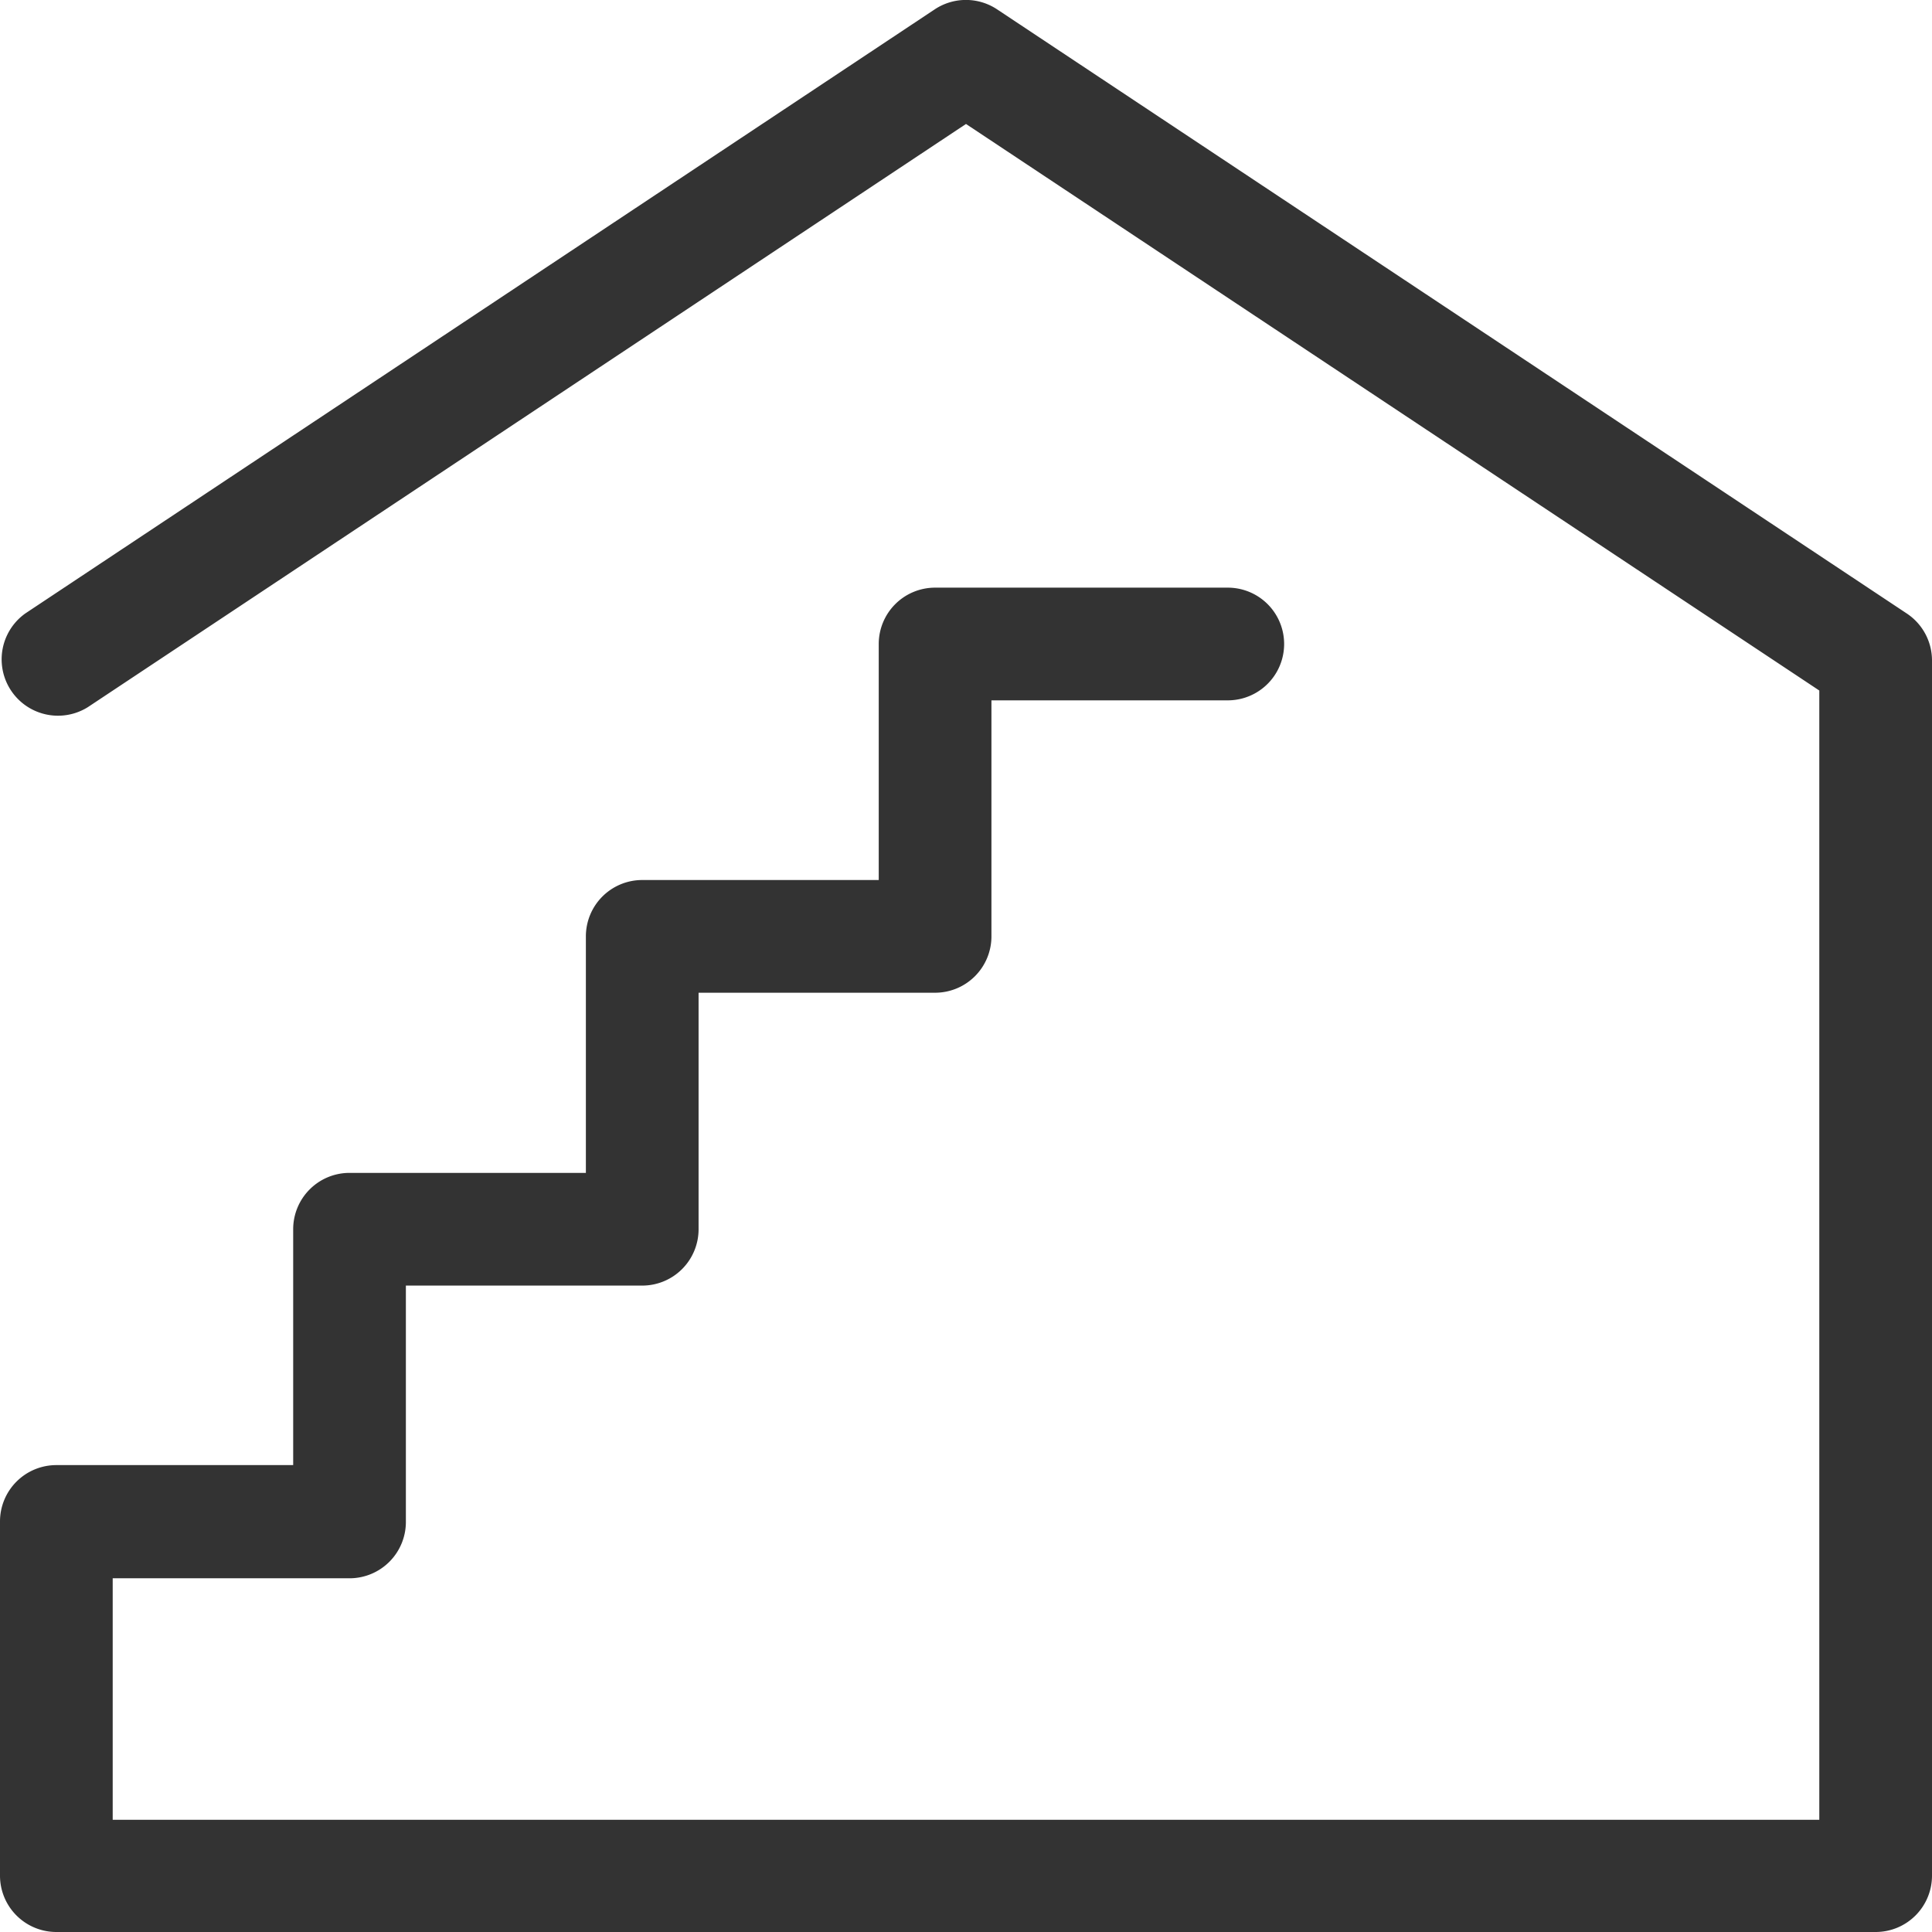 <svg xmlns="http://www.w3.org/2000/svg" viewBox="0 0 120 120"><defs><style>.cls-1{fill:none;}.cls-2{fill:#333;}</style></defs><title>se_house_stairs</title><g id="Layer_2" data-name="Layer 2"><g id="icons-open_converted_333333_120x120" data-name="icons-open converted_333333_120x120"><rect class="cls-1" width="120" height="120"/><path class="cls-2" d="M116.48,120H3.52A3.5,3.5,0,0,1,0,116.5v-22A3.5,3.5,0,0,1,3.52,91H18.21V76.35a3.5,3.5,0,0,1,3.5-3.5H36.39V58.16a3.5,3.5,0,0,1,3.5-3.5H54.58V40a3.5,3.5,0,0,1,3.5-3.5H76.26a3.5,3.5,0,0,1,0,7H61.58V58.16a3.5,3.5,0,0,1-3.5,3.5H43.39V76.35a3.5,3.5,0,0,1-3.5,3.5H25.21V94.53a3.5,3.5,0,0,1-3.5,3.5H7v15H113V42.89L60,7.7,5.46,43.92a3.5,3.5,0,0,1-3.87-5.83L58.06.58a3.5,3.5,0,0,1,3.87,0l56.48,37.51A3.5,3.5,0,0,1,120,41V116.5A3.5,3.5,0,0,1,116.48,120Z"/></g></g></svg>
